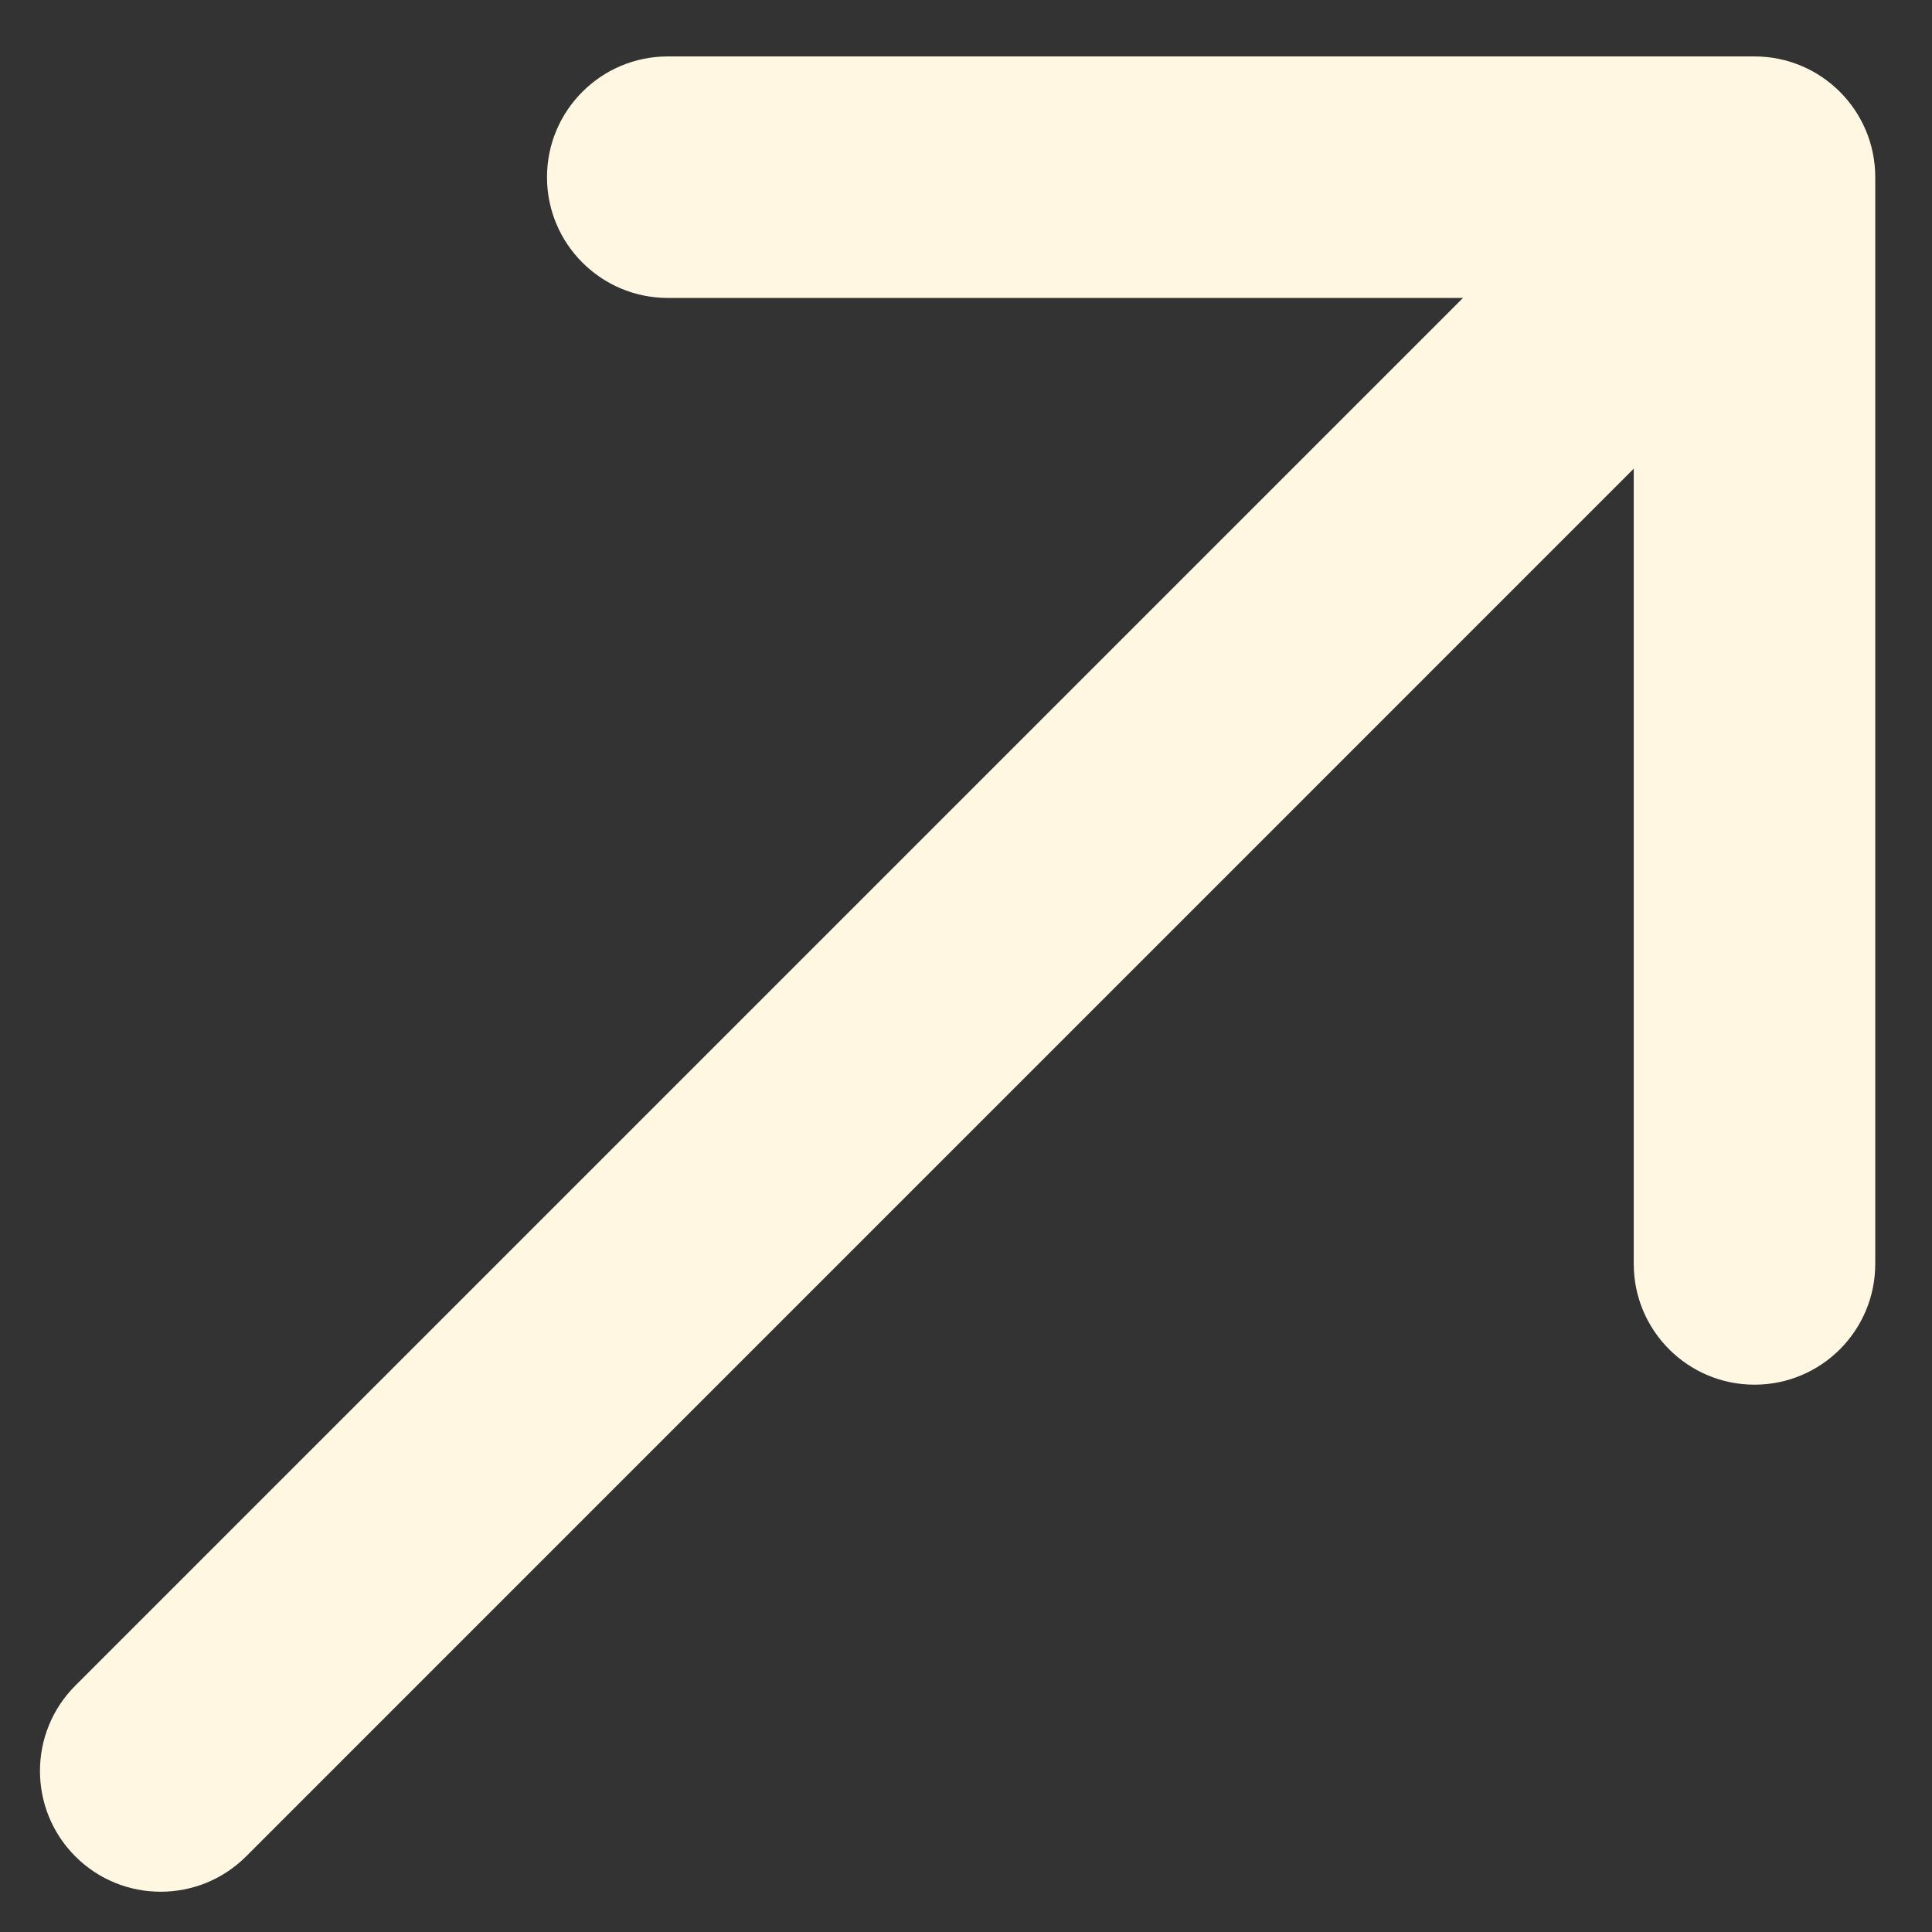 <svg width="24" height="24" viewBox="0 0 24 24" fill="none" xmlns="http://www.w3.org/2000/svg">
<rect x="0" y="0" width="24" height="24" fill="#333333" stroke="none"/>
<path fill-rule="evenodd" clip-rule="evenodd" d="M8.295 0.701L21.795 0.701C22.624 0.701 23.295 1.373 23.295 2.201L23.295 15.701C23.295 16.529 22.624 17.201 21.795 17.201C20.967 17.201 20.295 16.529 20.295 15.701V5.822L3.057 23.061C2.471 23.646 1.521 23.646 0.936 23.061C0.35 22.475 0.35 21.525 0.936 20.939L18.174 3.701L8.295 3.701C7.467 3.701 6.795 3.029 6.795 2.201C6.795 1.373 7.467 0.701 8.295 0.701Z" fill="#FFF7E1"/>
</svg>
